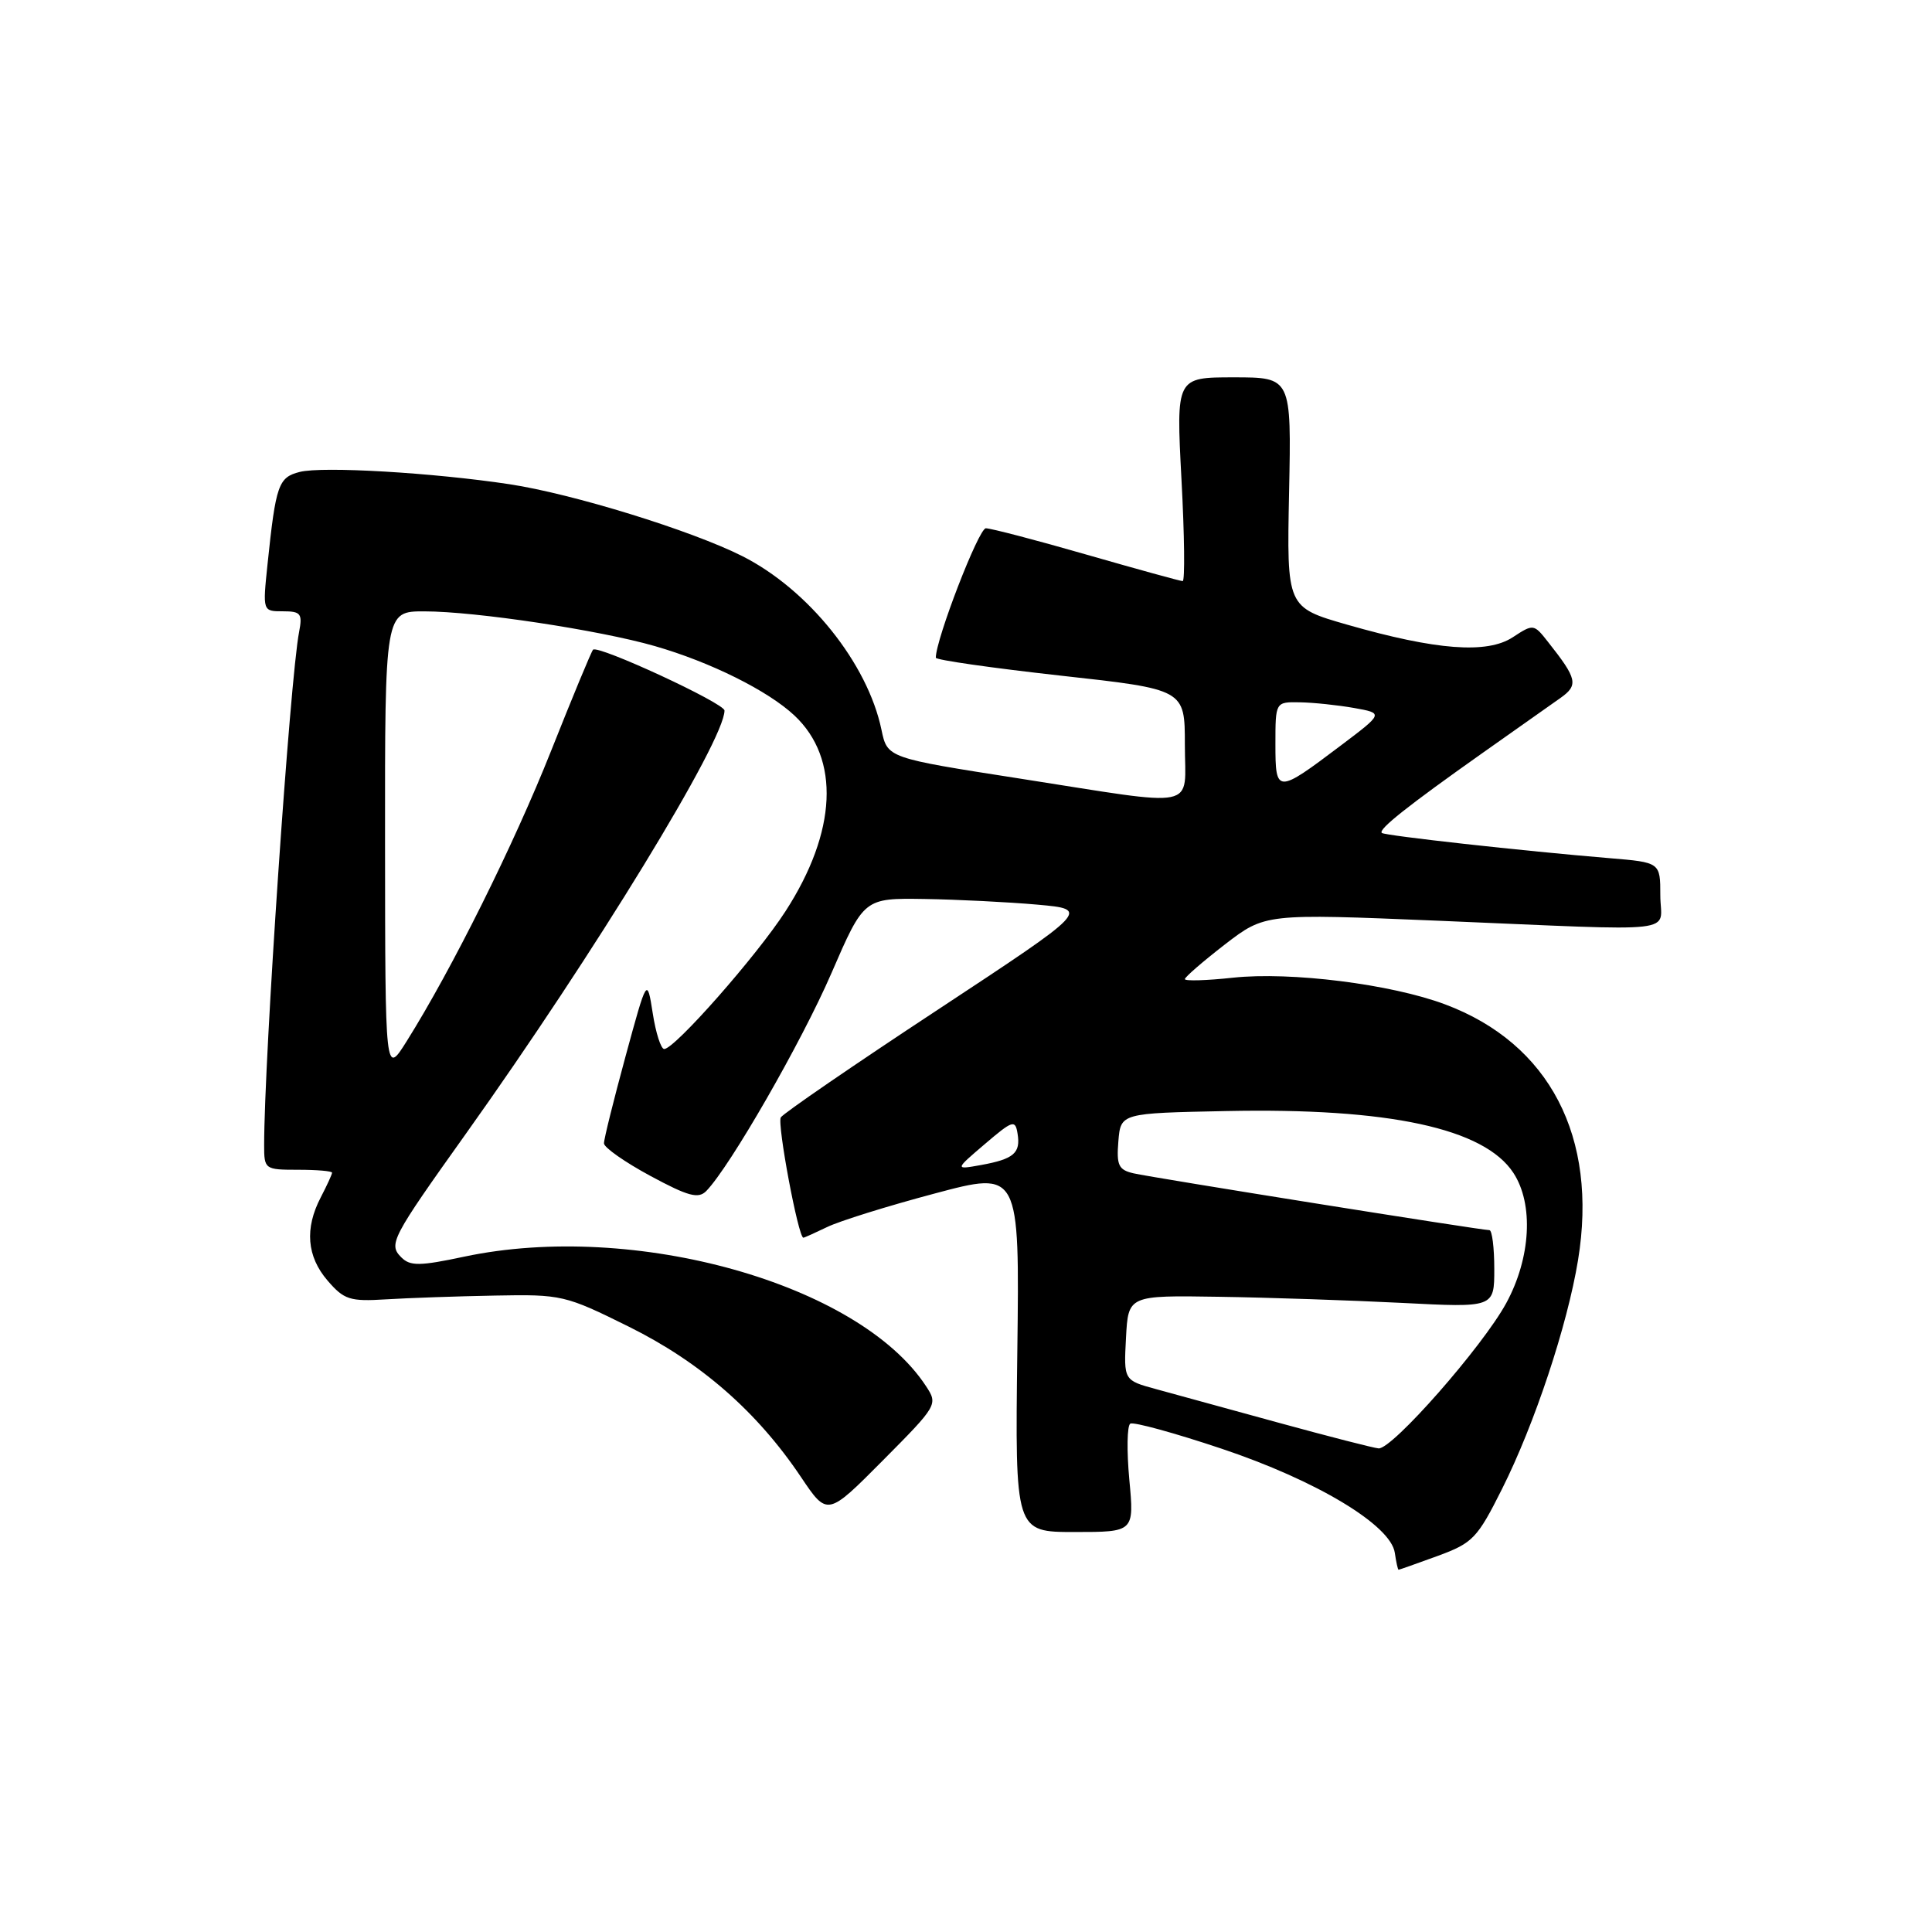 <?xml version="1.0" encoding="UTF-8" standalone="no"?>
<!DOCTYPE svg PUBLIC "-//W3C//DTD SVG 1.1//EN" "http://www.w3.org/Graphics/SVG/1.1/DTD/svg11.dtd" >
<svg xmlns="http://www.w3.org/2000/svg" xmlns:xlink="http://www.w3.org/1999/xlink" version="1.1" viewBox="0 0 256 256">
 <g >
 <path fill="currentColor"
d=" M 190.50 206.17 C 195.15 204.46 195.75 203.84 199.03 197.29 C 203.34 188.70 207.68 175.63 209.10 166.96 C 211.77 150.65 205.32 138.26 191.47 133.08 C 184.32 130.40 171.02 128.73 163.37 129.55 C 159.87 129.93 157.00 130.01 157.00 129.74 C 157.00 129.47 159.39 127.40 162.31 125.14 C 167.63 121.05 167.63 121.05 190.56 122.00 C 223.58 123.38 220.00 123.79 220.00 118.63 C 220.00 114.27 220.00 114.27 213.25 113.71 C 201.89 112.77 183.52 110.73 183.10 110.37 C 182.57 109.92 186.52 106.79 196.42 99.79 C 200.86 96.65 205.52 93.37 206.76 92.49 C 209.18 90.78 209.00 89.96 205.13 85.07 C 203.24 82.66 203.18 82.65 200.45 84.44 C 197.04 86.67 190.32 86.16 178.50 82.77 C 170.50 80.47 170.50 80.47 170.81 65.24 C 171.12 50.00 171.12 50.00 163.48 50.00 C 155.84 50.00 155.84 50.00 156.55 63.50 C 156.95 70.92 157.02 77.00 156.71 77.00 C 156.41 77.00 150.69 75.42 144.00 73.50 C 137.31 71.57 131.29 70.00 130.63 70.00 C 129.68 70.00 124.00 84.71 124.00 87.15 C 124.00 87.45 131.43 88.51 140.50 89.52 C 157.00 91.34 157.00 91.34 157.00 98.67 C 157.00 107.41 159.32 106.94 135.04 103.15 C 117.58 100.43 117.58 100.43 116.80 96.70 C 114.97 87.91 107.13 78.12 98.36 73.69 C 91.62 70.29 75.88 65.43 67.50 64.16 C 57.36 62.63 42.76 61.77 39.73 62.53 C 36.89 63.25 36.55 64.20 35.45 74.75 C 34.80 81.00 34.80 81.00 37.48 81.00 C 39.86 81.00 40.10 81.30 39.63 83.75 C 38.43 89.91 35.00 140.34 35.00 151.75 C 35.00 154.94 35.09 155.00 39.50 155.00 C 41.98 155.00 44.00 155.17 44.00 155.39 C 44.00 155.60 43.33 157.06 42.51 158.64 C 40.35 162.77 40.65 166.49 43.41 169.69 C 45.59 172.22 46.35 172.47 51.16 172.17 C 54.10 171.99 60.59 171.76 65.58 171.67 C 74.42 171.50 74.89 171.61 83.34 175.80 C 92.82 180.50 100.32 187.05 106.13 195.71 C 109.63 200.92 109.63 200.92 116.97 193.53 C 124.22 186.23 124.30 186.10 122.70 183.67 C 113.81 170.10 84.03 161.75 61.53 166.51 C 55.61 167.77 54.35 167.78 53.18 166.61 C 51.44 164.87 51.85 164.09 61.76 150.19 C 78.78 126.31 96.00 98.13 96.00 94.15 C 96.00 93.18 79.24 85.42 78.58 86.09 C 78.36 86.32 75.86 92.35 73.02 99.50 C 68.07 111.96 59.89 128.40 53.88 137.98 C 51.04 142.50 51.04 142.50 51.02 111.75 C 51.00 81.00 51.00 81.00 56.25 81.01 C 63.00 81.01 79.41 83.49 86.77 85.61 C 94.14 87.73 101.76 91.52 105.27 94.81 C 111.35 100.52 110.91 110.19 104.08 120.75 C 100.26 126.67 89.39 139.00 88.01 139.00 C 87.58 139.00 86.89 136.86 86.49 134.25 C 85.74 129.50 85.74 129.50 82.88 140.00 C 81.31 145.78 80.02 150.95 80.03 151.50 C 80.03 152.05 82.80 153.99 86.17 155.81 C 91.21 158.53 92.54 158.88 93.59 157.81 C 96.72 154.60 106.22 138.07 110.16 128.97 C 114.48 119.00 114.48 119.00 122.49 119.12 C 126.90 119.19 133.64 119.53 137.47 119.87 C 144.43 120.50 144.43 120.50 124.25 133.80 C 113.14 141.11 103.79 147.53 103.46 148.06 C 102.95 148.89 105.78 164.00 106.45 164.00 C 106.58 164.00 108.00 163.36 109.60 162.59 C 111.19 161.81 117.59 159.81 123.80 158.16 C 135.10 155.14 135.10 155.14 134.80 179.07 C 134.50 203.00 134.50 203.00 142.39 203.00 C 150.29 203.00 150.29 203.00 149.64 196.06 C 149.29 192.24 149.34 188.91 149.77 188.64 C 150.19 188.38 155.63 189.87 161.84 191.95 C 174.43 196.16 184.30 202.09 184.82 205.76 C 185.00 206.99 185.22 208.00 185.32 208.00 C 185.42 208.00 187.75 207.17 190.50 206.17 Z  M 169.50 188.54 C 162.90 186.73 155.57 184.72 153.20 184.07 C 148.90 182.90 148.90 182.90 149.20 177.27 C 149.50 171.64 149.50 171.64 161.50 171.83 C 168.10 171.93 179.01 172.30 185.75 172.64 C 198.00 173.27 198.00 173.27 198.00 168.14 C 198.00 165.31 197.71 163.00 197.35 163.00 C 196.24 163.00 152.65 156.04 150.19 155.47 C 148.21 155.01 147.93 154.40 148.19 151.22 C 148.50 147.50 148.50 147.50 162.50 147.22 C 184.02 146.78 196.66 149.50 200.53 155.41 C 203.24 159.54 202.85 166.68 199.58 172.68 C 196.45 178.43 184.48 192.05 182.67 191.92 C 182.03 191.87 176.10 190.35 169.50 188.54 Z  M 130.50 151.59 C 134.19 148.44 134.53 148.33 134.83 150.20 C 135.26 152.79 134.34 153.58 130.00 154.37 C 126.50 155.00 126.50 155.00 130.50 151.59 Z  M 169.00 98.61 C 169.00 93.00 169.00 93.00 172.25 93.06 C 174.04 93.09 177.26 93.43 179.42 93.81 C 183.33 94.51 183.33 94.51 177.67 98.78 C 169.18 105.19 169.00 105.19 169.00 98.61 Z "/>
</g>
</svg>